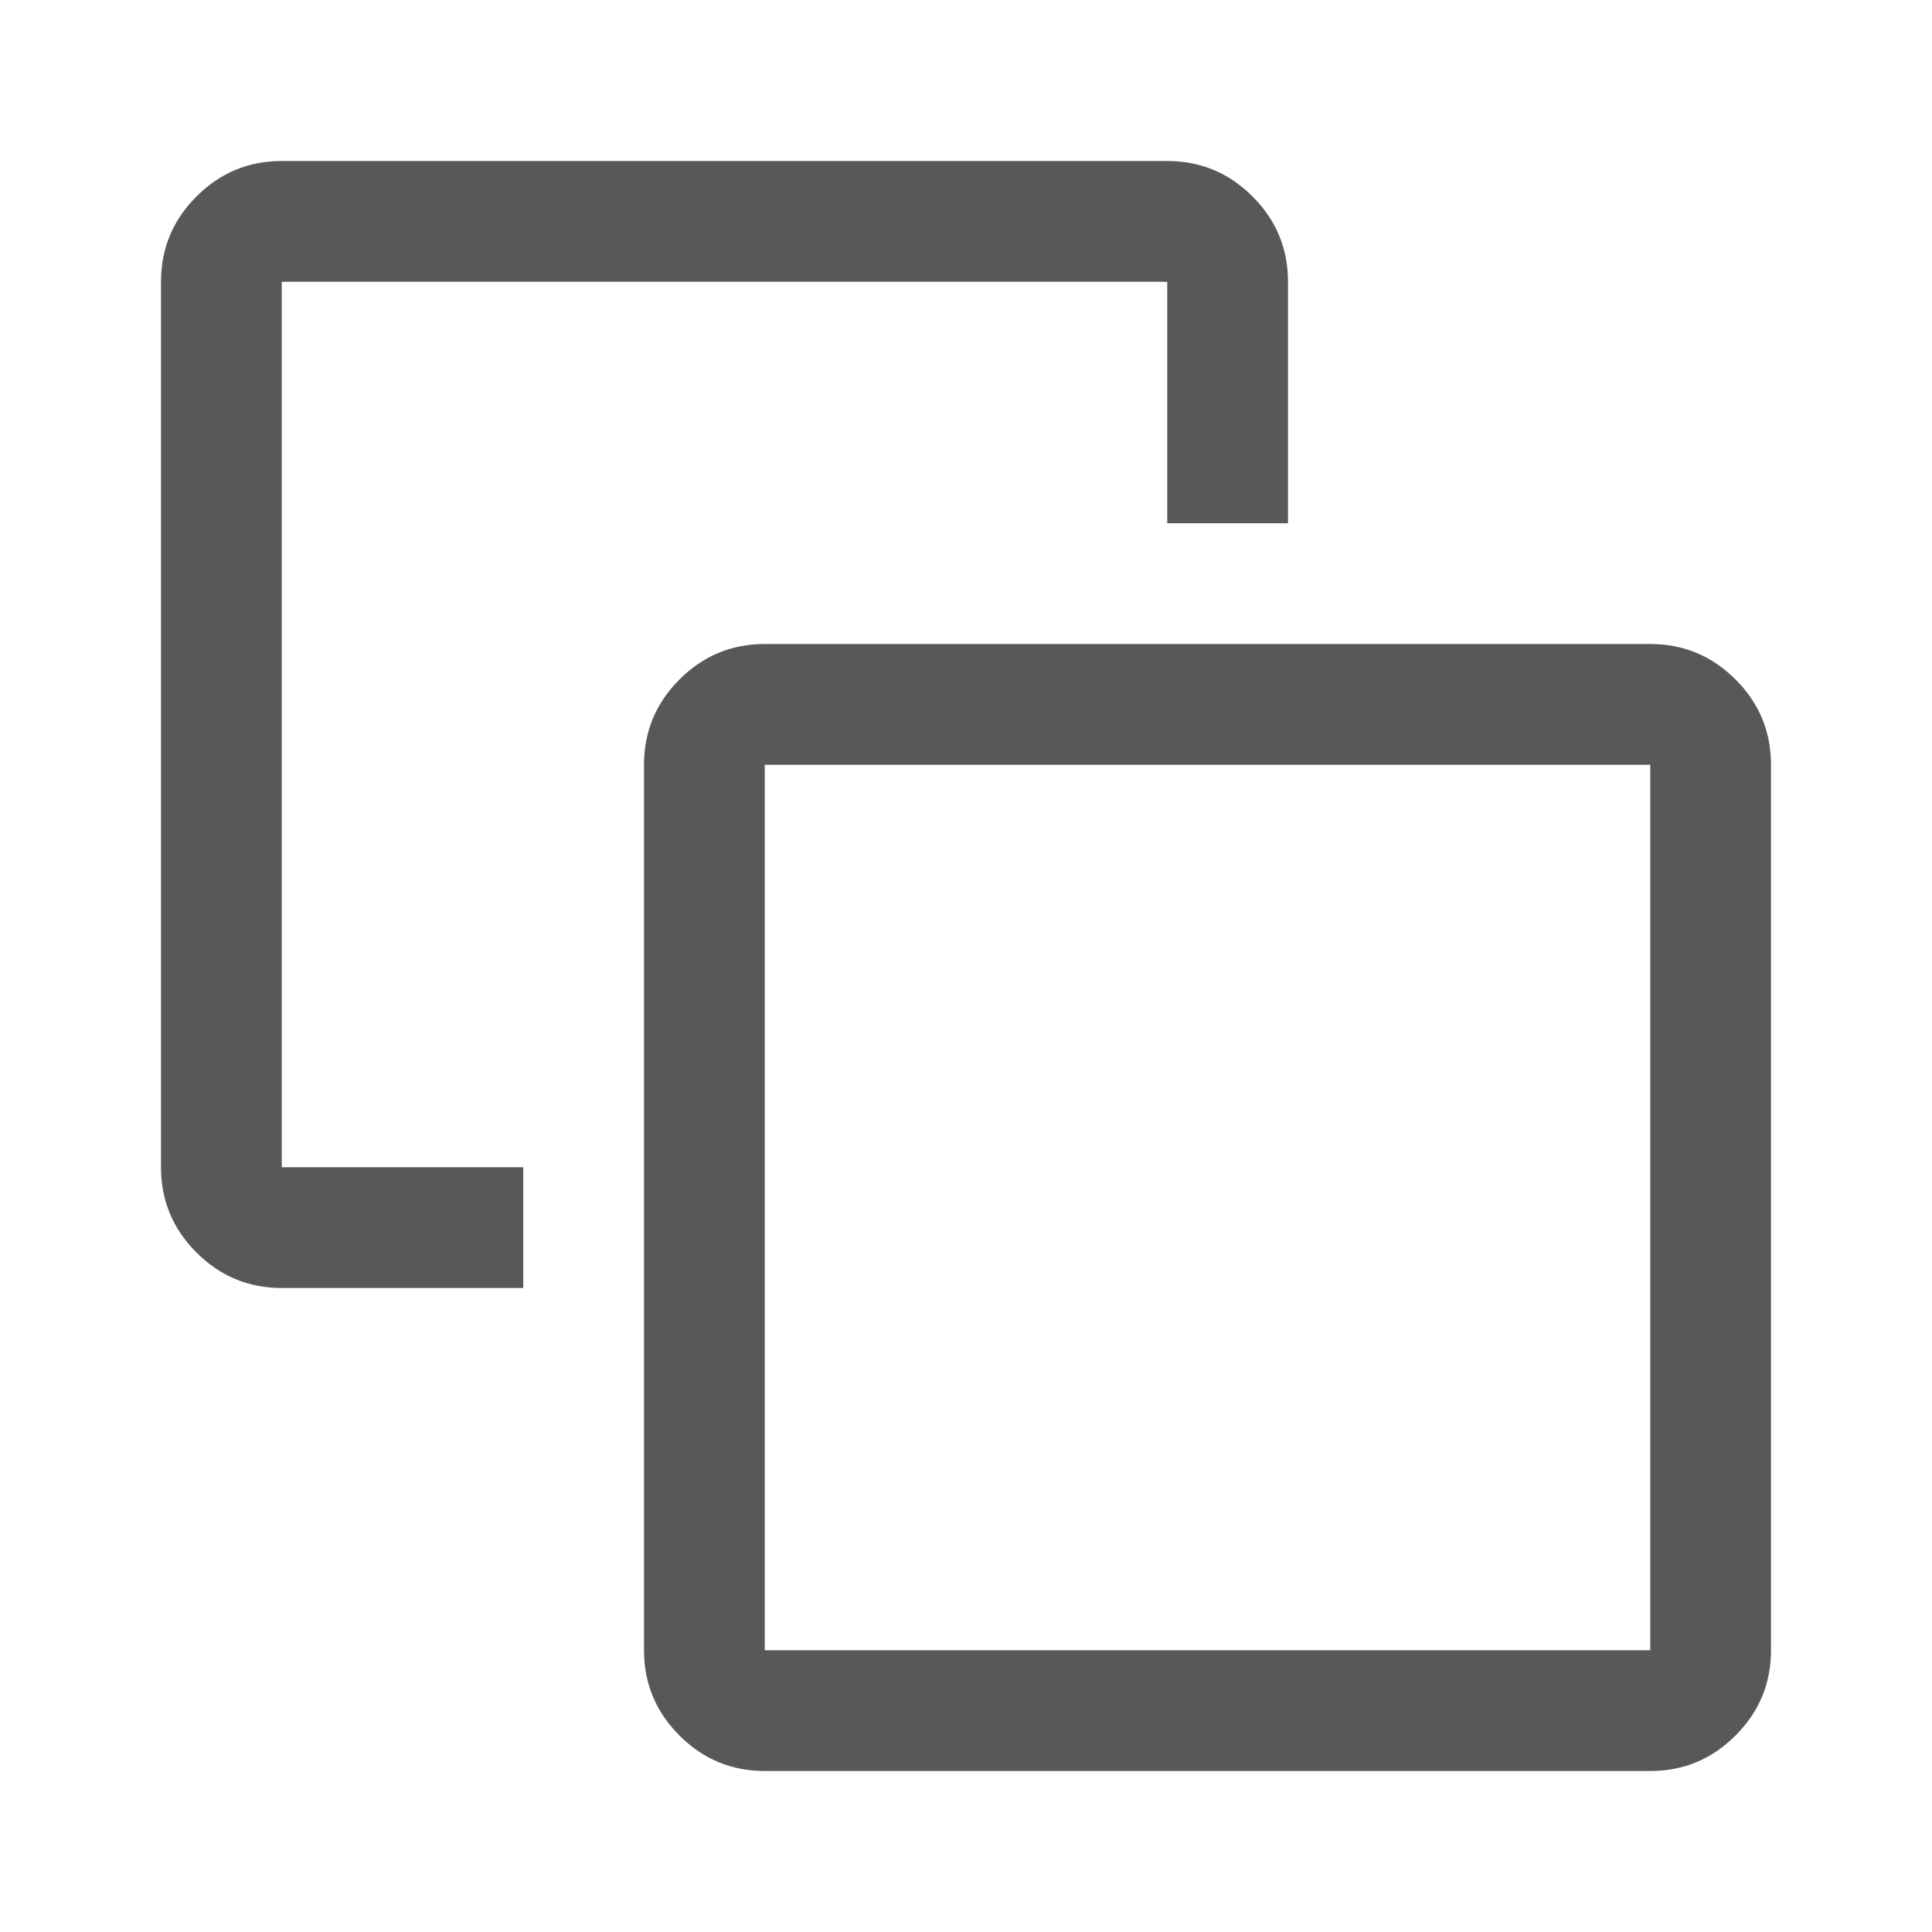 <svg xmlns="http://www.w3.org/2000/svg" fill="#585858" height="48" viewBox="0 96 960 960" width="48"><path d="M260 676v60H140q-24.75 0-42.375-17.625T80 676V236q0-24.75 17.625-42.375T140 176h440q24.75 0 42.375 17.625T640 236v120h-60V236H140v440h120Zm120 300q-24.75 0-42.375-17.625T320 916V476q0-24.75 17.625-42.375T380 416h440q24.75 0 42.375 17.625T880 476v440q0 24.75-17.625 42.375T820 976H380Zm0-60h440V476H380v440Zm220-220Z"/></svg>
